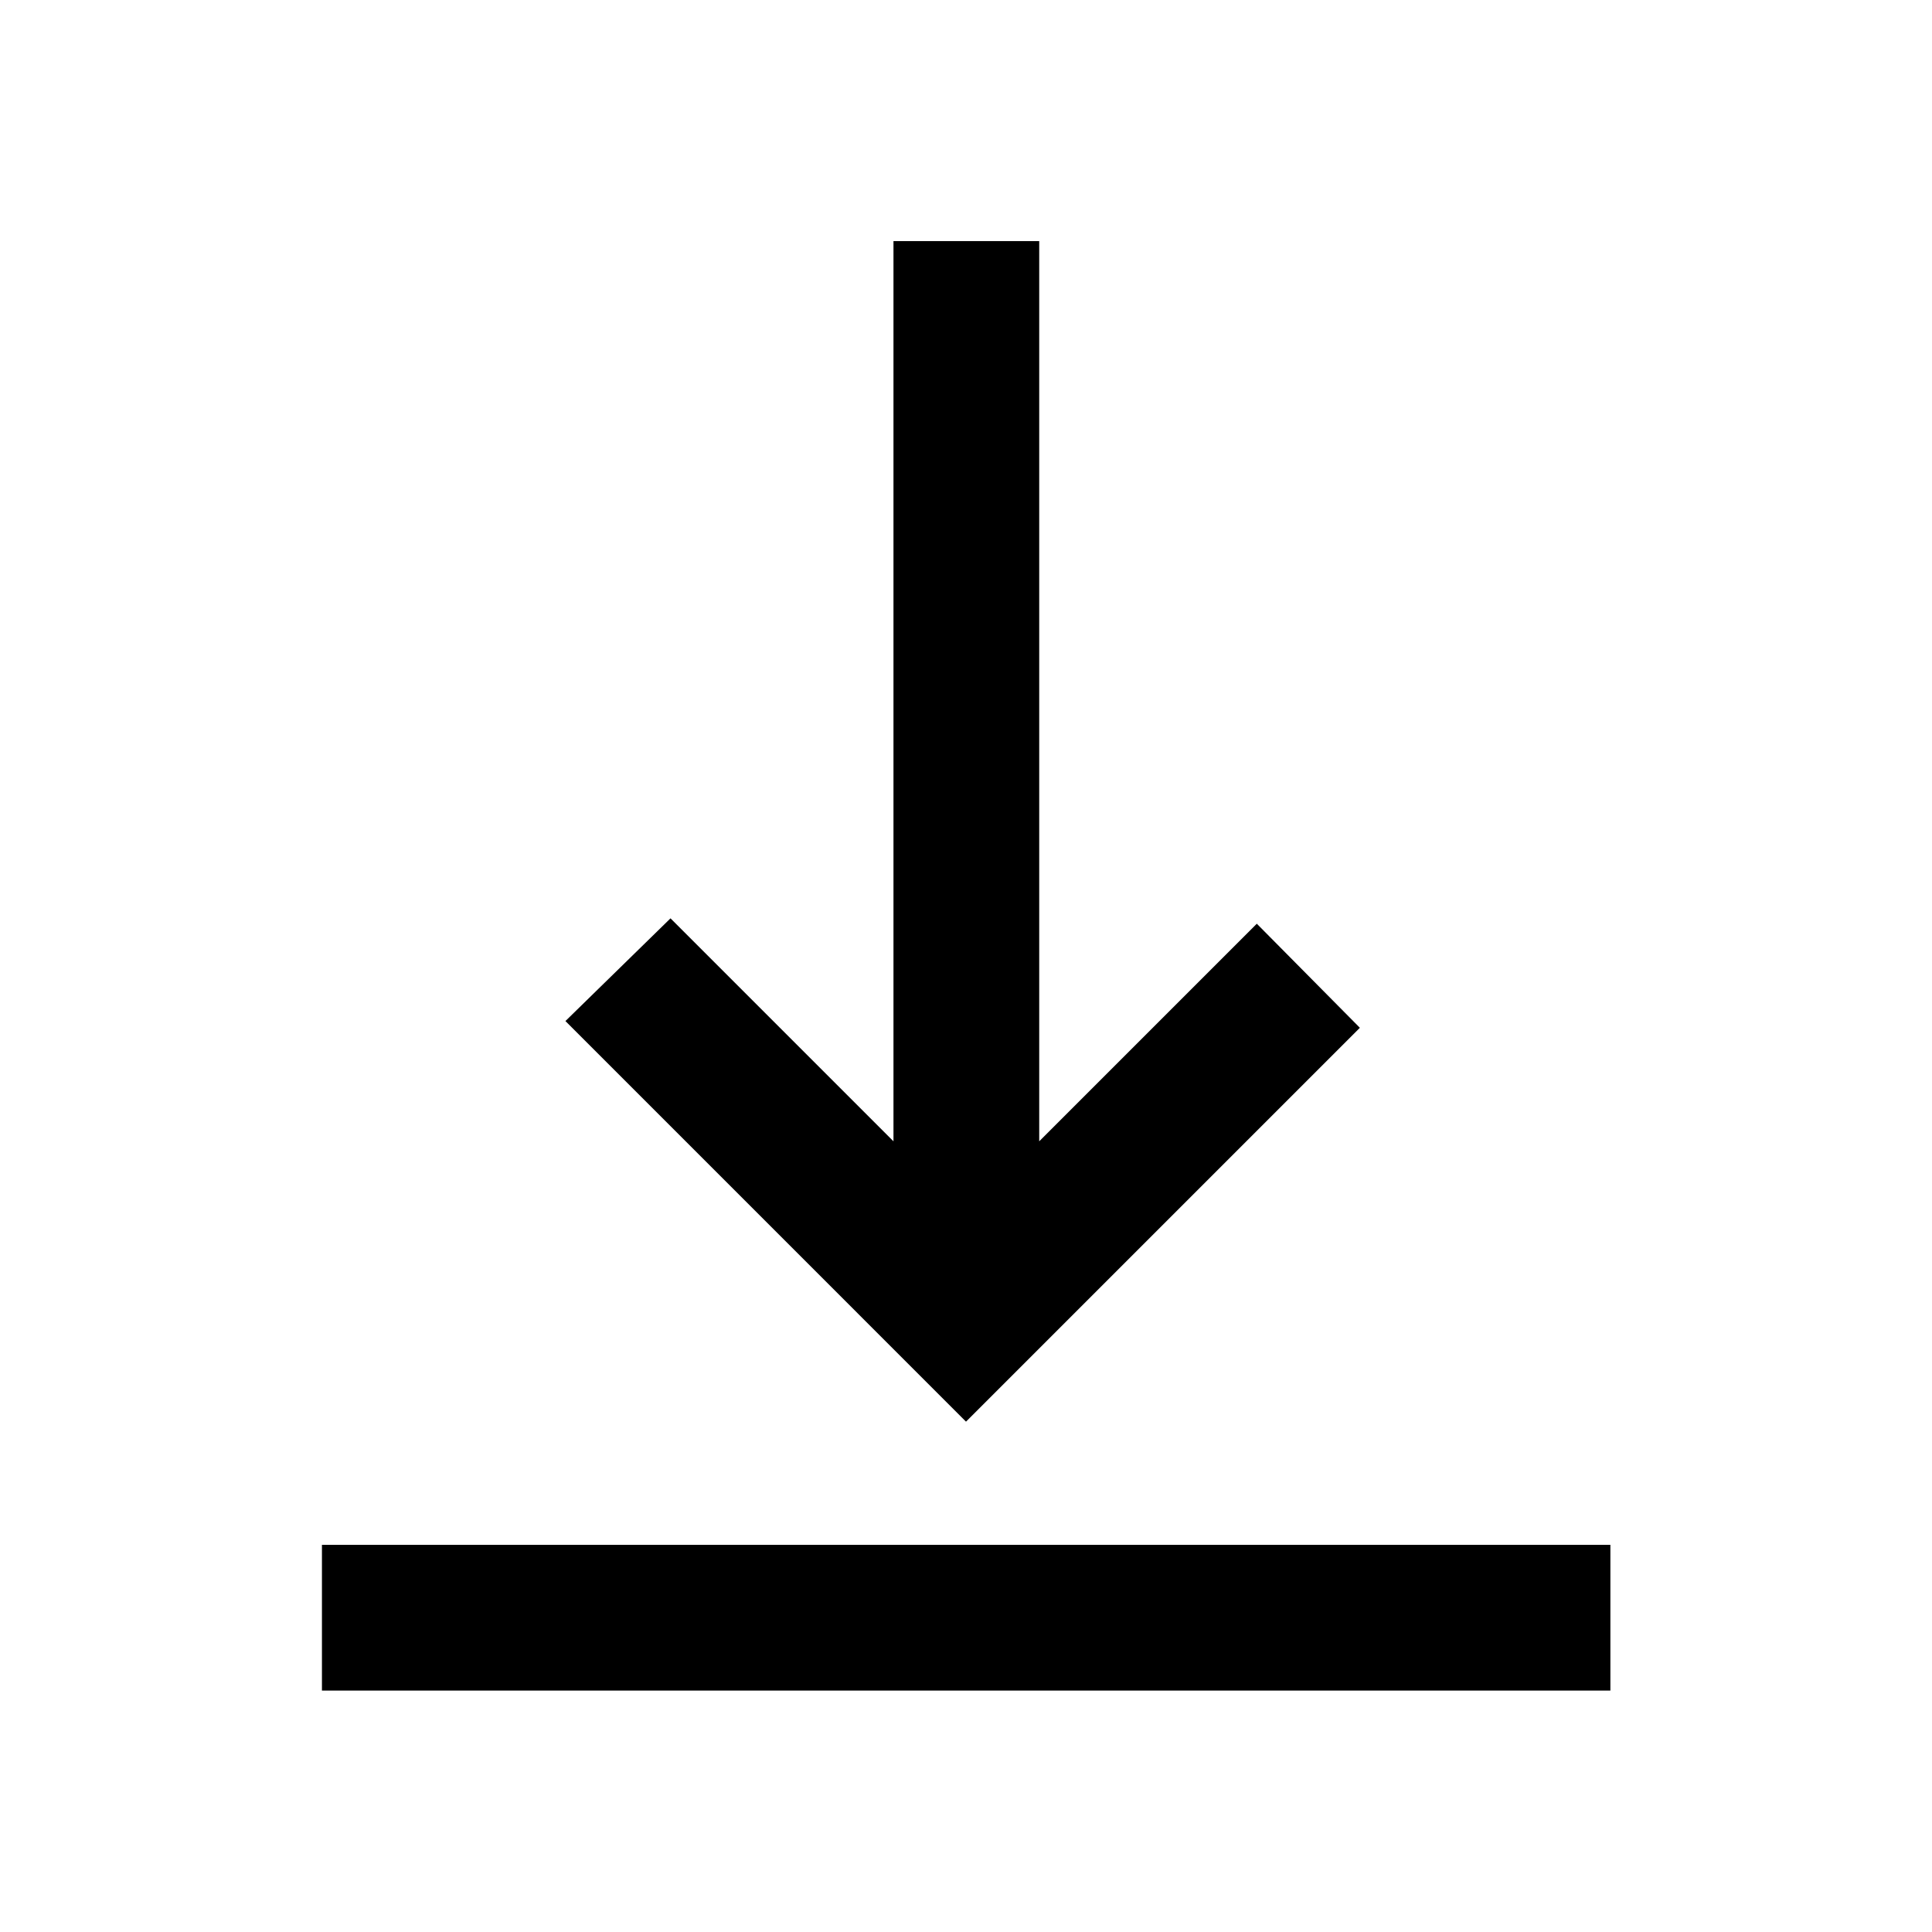 <svg xmlns="http://www.w3.org/2000/svg" height="40" viewBox="0 -960 960 960" width="40"><path d="M159.97-119.97v-72.42h640.22v72.42H159.97ZM480-253.59 280.96-452.64l52.21-51.04 110.79 110.79v-447.3h72.42v447.3L624.5-501.01l51.21 51.71L480-253.59Z"/></svg>
